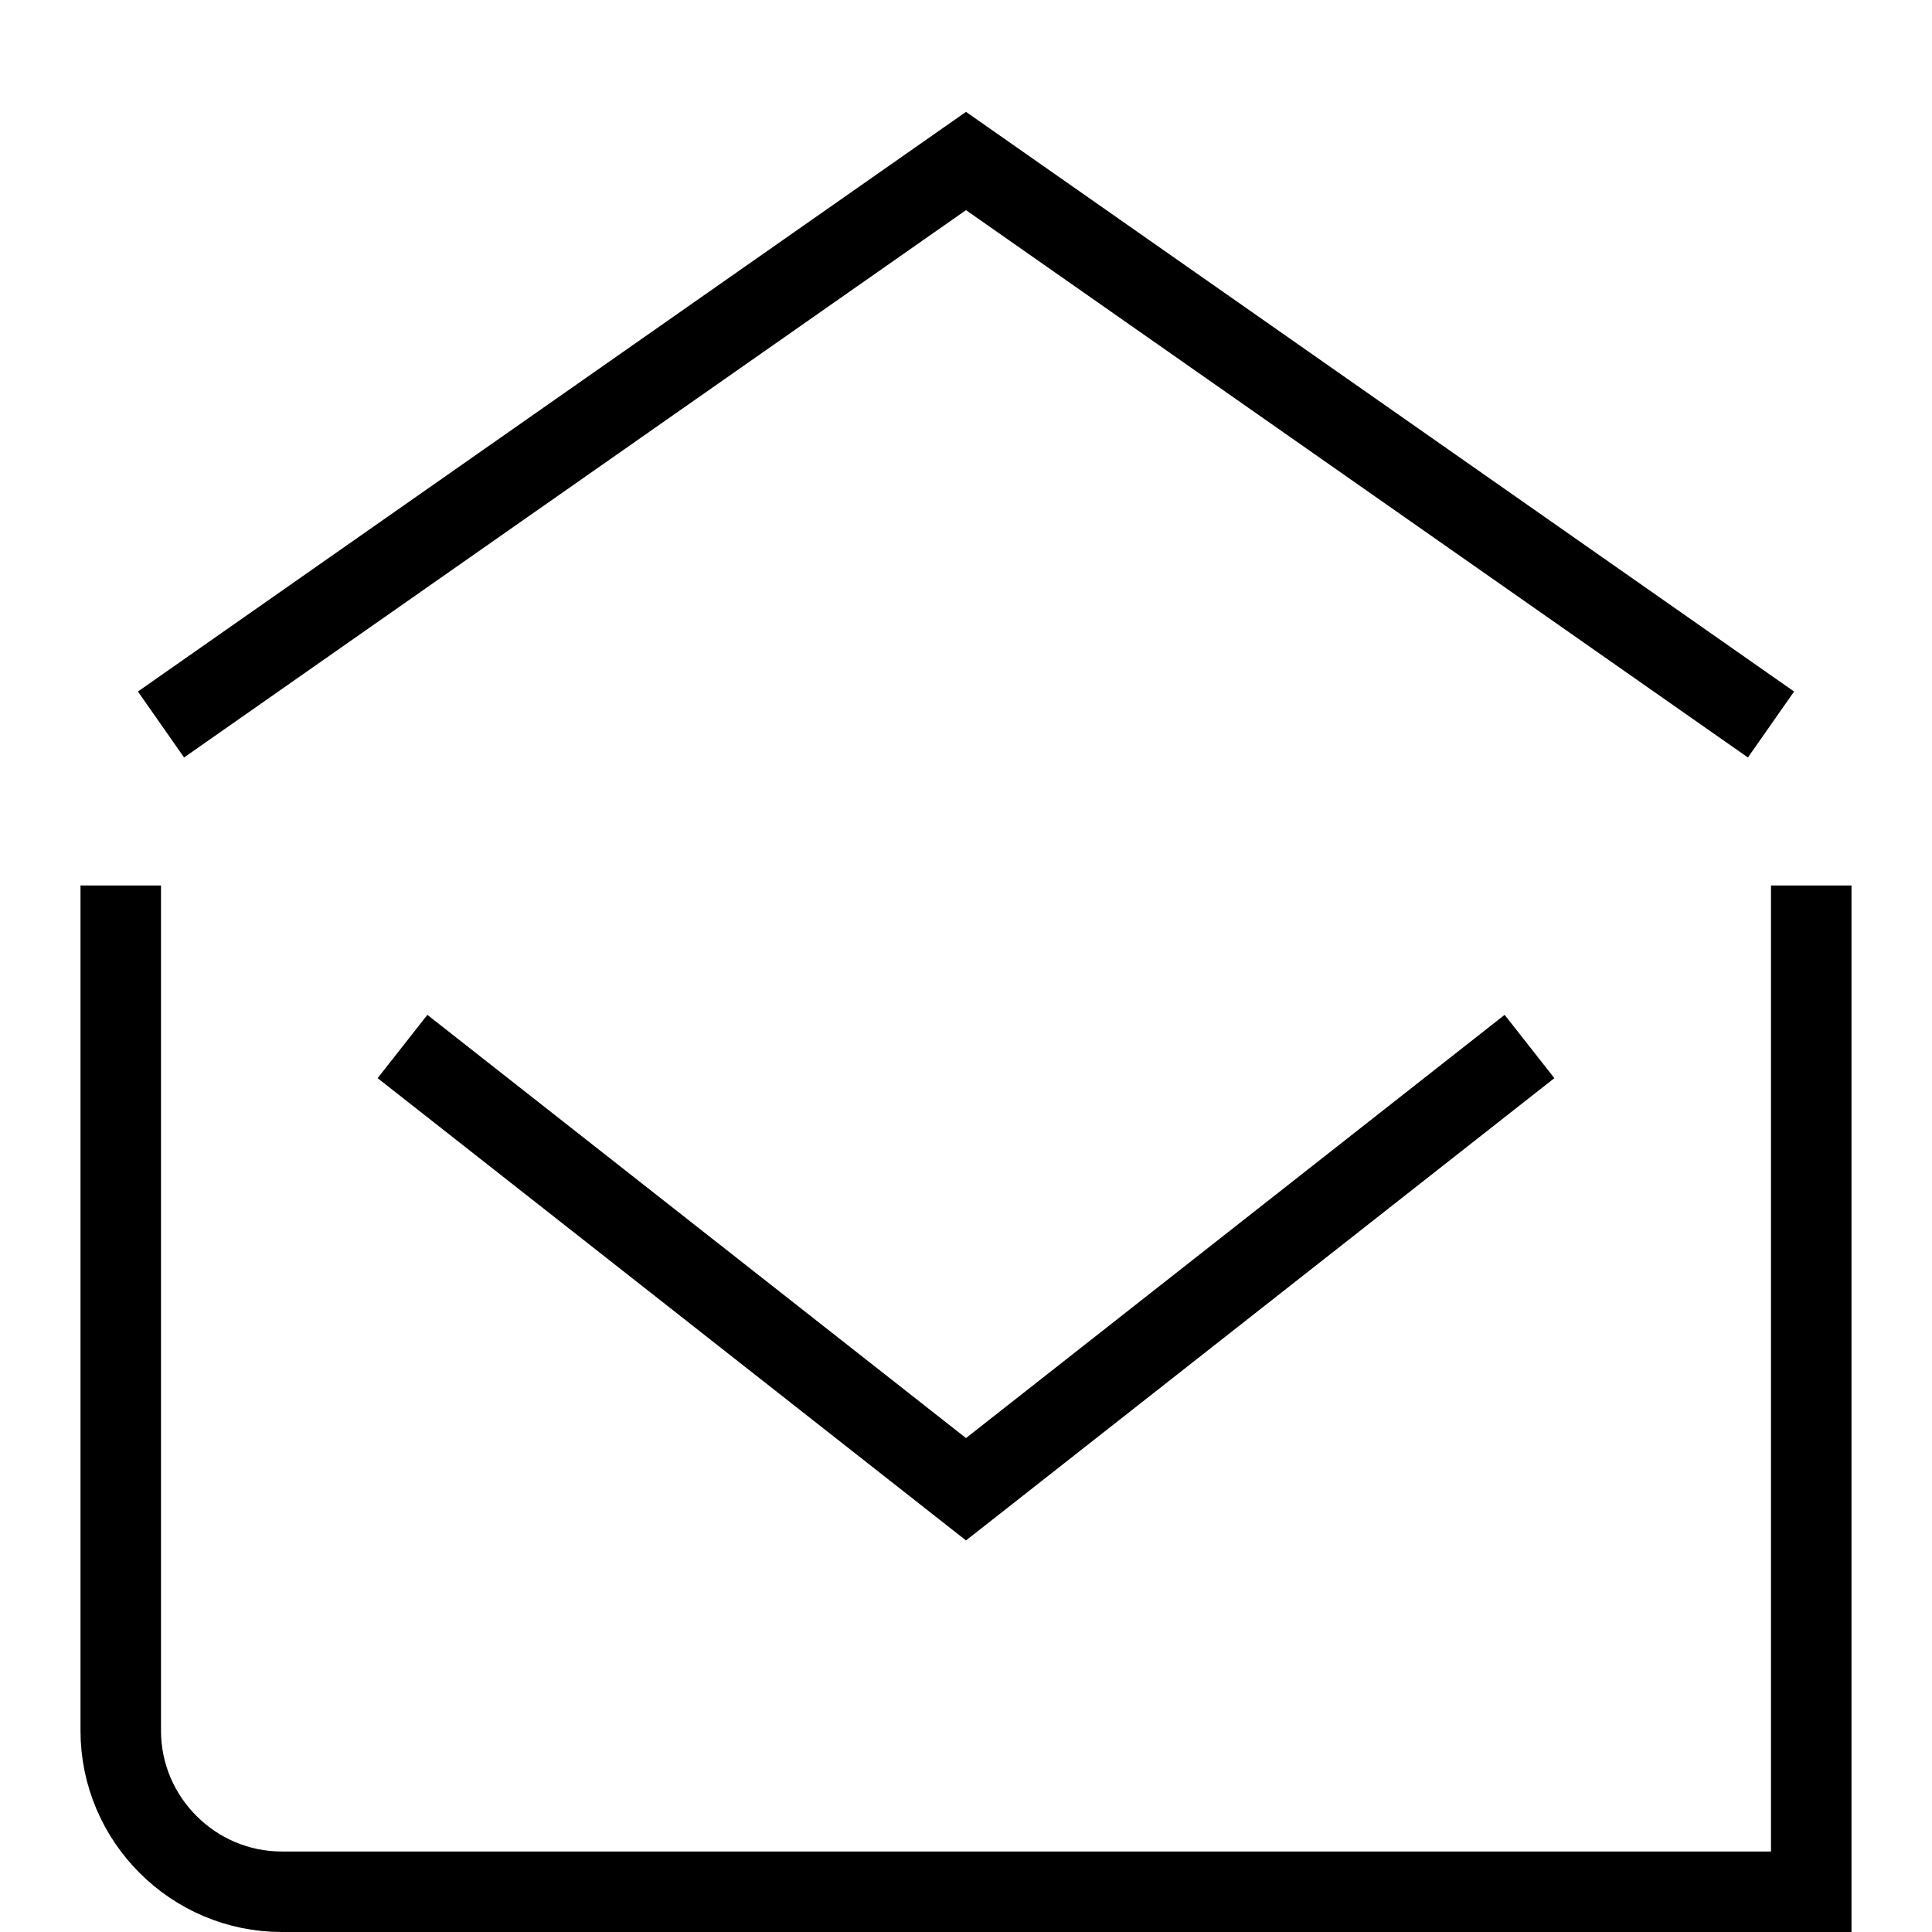 <?xml version="1.0" encoding="UTF-8" standalone="no"?>
<svg width="24px" height="24px" viewBox="0 0 24 24" version="1.1" xmlns="http://www.w3.org/2000/svg" xmlns:xlink="http://www.w3.org/1999/xlink">
    <!-- Generator: sketchtool 46.2 (44496) - http://www.bohemiancoding.com/sketch -->
    <title>receive-e-mail-notification-small</title>
    <desc>Created with sketchtool.</desc>
    <defs></defs>
    <g id="icons-published" stroke="none" stroke-width="1" fill="none" fill-rule="evenodd">
        <g id="briefing" transform="translate(-2084, -1434)"></g>
        <g id="receive-e-mail-notification-small" stroke="#000000">
            <path d="M1.5,11 L1.5,21.5 C1.5,22.6 2.4,23.5 3.5,23.5 L22.5,23.5 L22.5,11" id="Shape"></path>
            <path d="M5,13 L12,18.5 L19,13 M22,9 L12,2 L2,9" id="Shape"></path>
        </g>
    </g>
</svg>